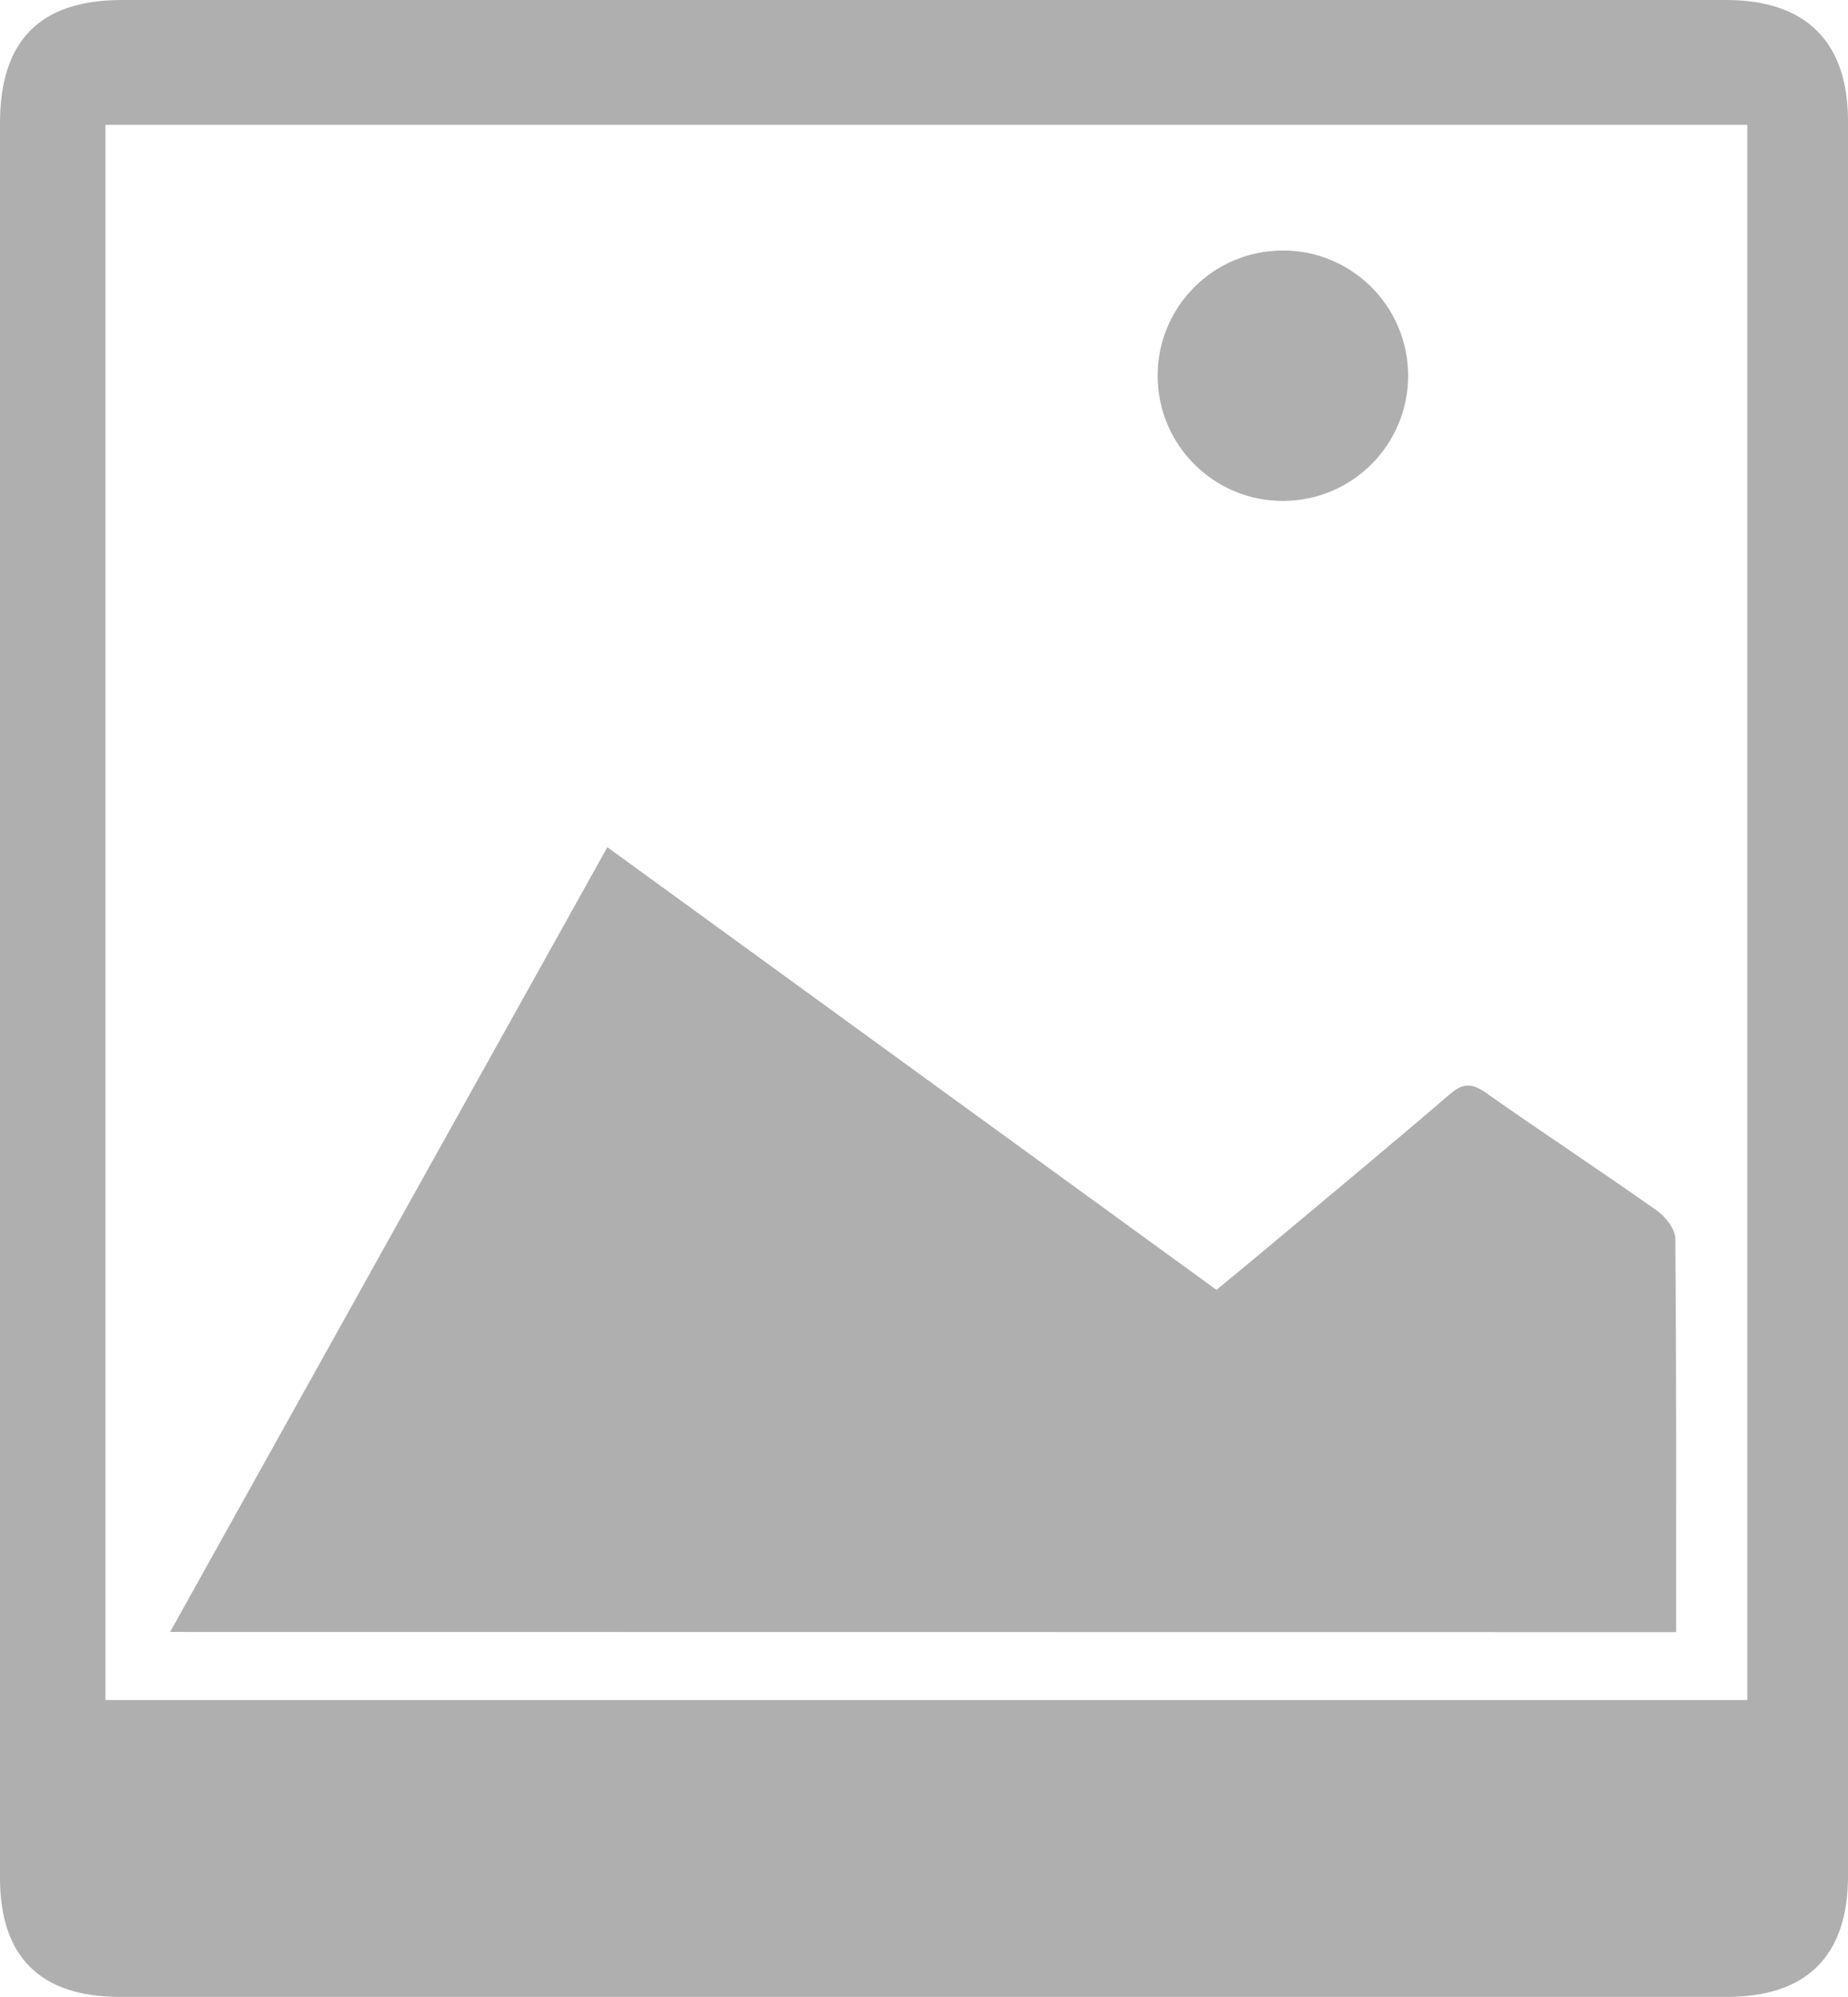 <?xml version="1.0" encoding="UTF-8"?>
<svg id="Capa_2" data-name="Capa 2" xmlns="http://www.w3.org/2000/svg" viewBox="0 0 323.74 349.88">
  <defs>
    <style>
      .cls-1 {
        fill: #afafaf;
      }
    </style>
  </defs>
  <g id="pc">
    <g id="a6129c1d-c1fb-4209-98ee-4913f04fc784">
      <g id="bec08858-7c38-4473-9d52-089073a4afdb">
        <path class="cls-1" d="m0,175.07V21.57C0,7.11,7,0,21.38,0h281c14,0,21.36,7.33,21.36,21.2v307.49c0,14-7.2,21.19-21.25,21.19H21c-13.92,0-21-7-21-20.83v-153.98Zm18.47,122.8h287.63V21.87H18.47v276Z"/>
        <path class="cls-1" d="m29.8,285.94c25.61-46,50.94-91.44,76.6-137.5l106.71,77.56c3.1-2.57,6.27-5.16,9.41-7.8,10.47-8.77,21-17.49,31.35-26.38,2.28-2,3.86-2.17,6.42-.36,9.93,7,20.1,13.67,30,20.67,1.52,1.07,3.19,3.25,3.2,4.93.21,22.81.14,45.63.14,68.91l-263.83-.03Z"/>
        <path class="cls-1" d="m224.84,87.77c-12.12.06-21.98-9.72-22.04-21.84-.06-12.12,9.72-21.98,21.84-22.04,12.12-.06,21.98,9.72,22.04,21.84.06,12.12-9.72,21.98-21.84,22.04h0Z"/>
      </g>
    </g>
  </g>
</svg>